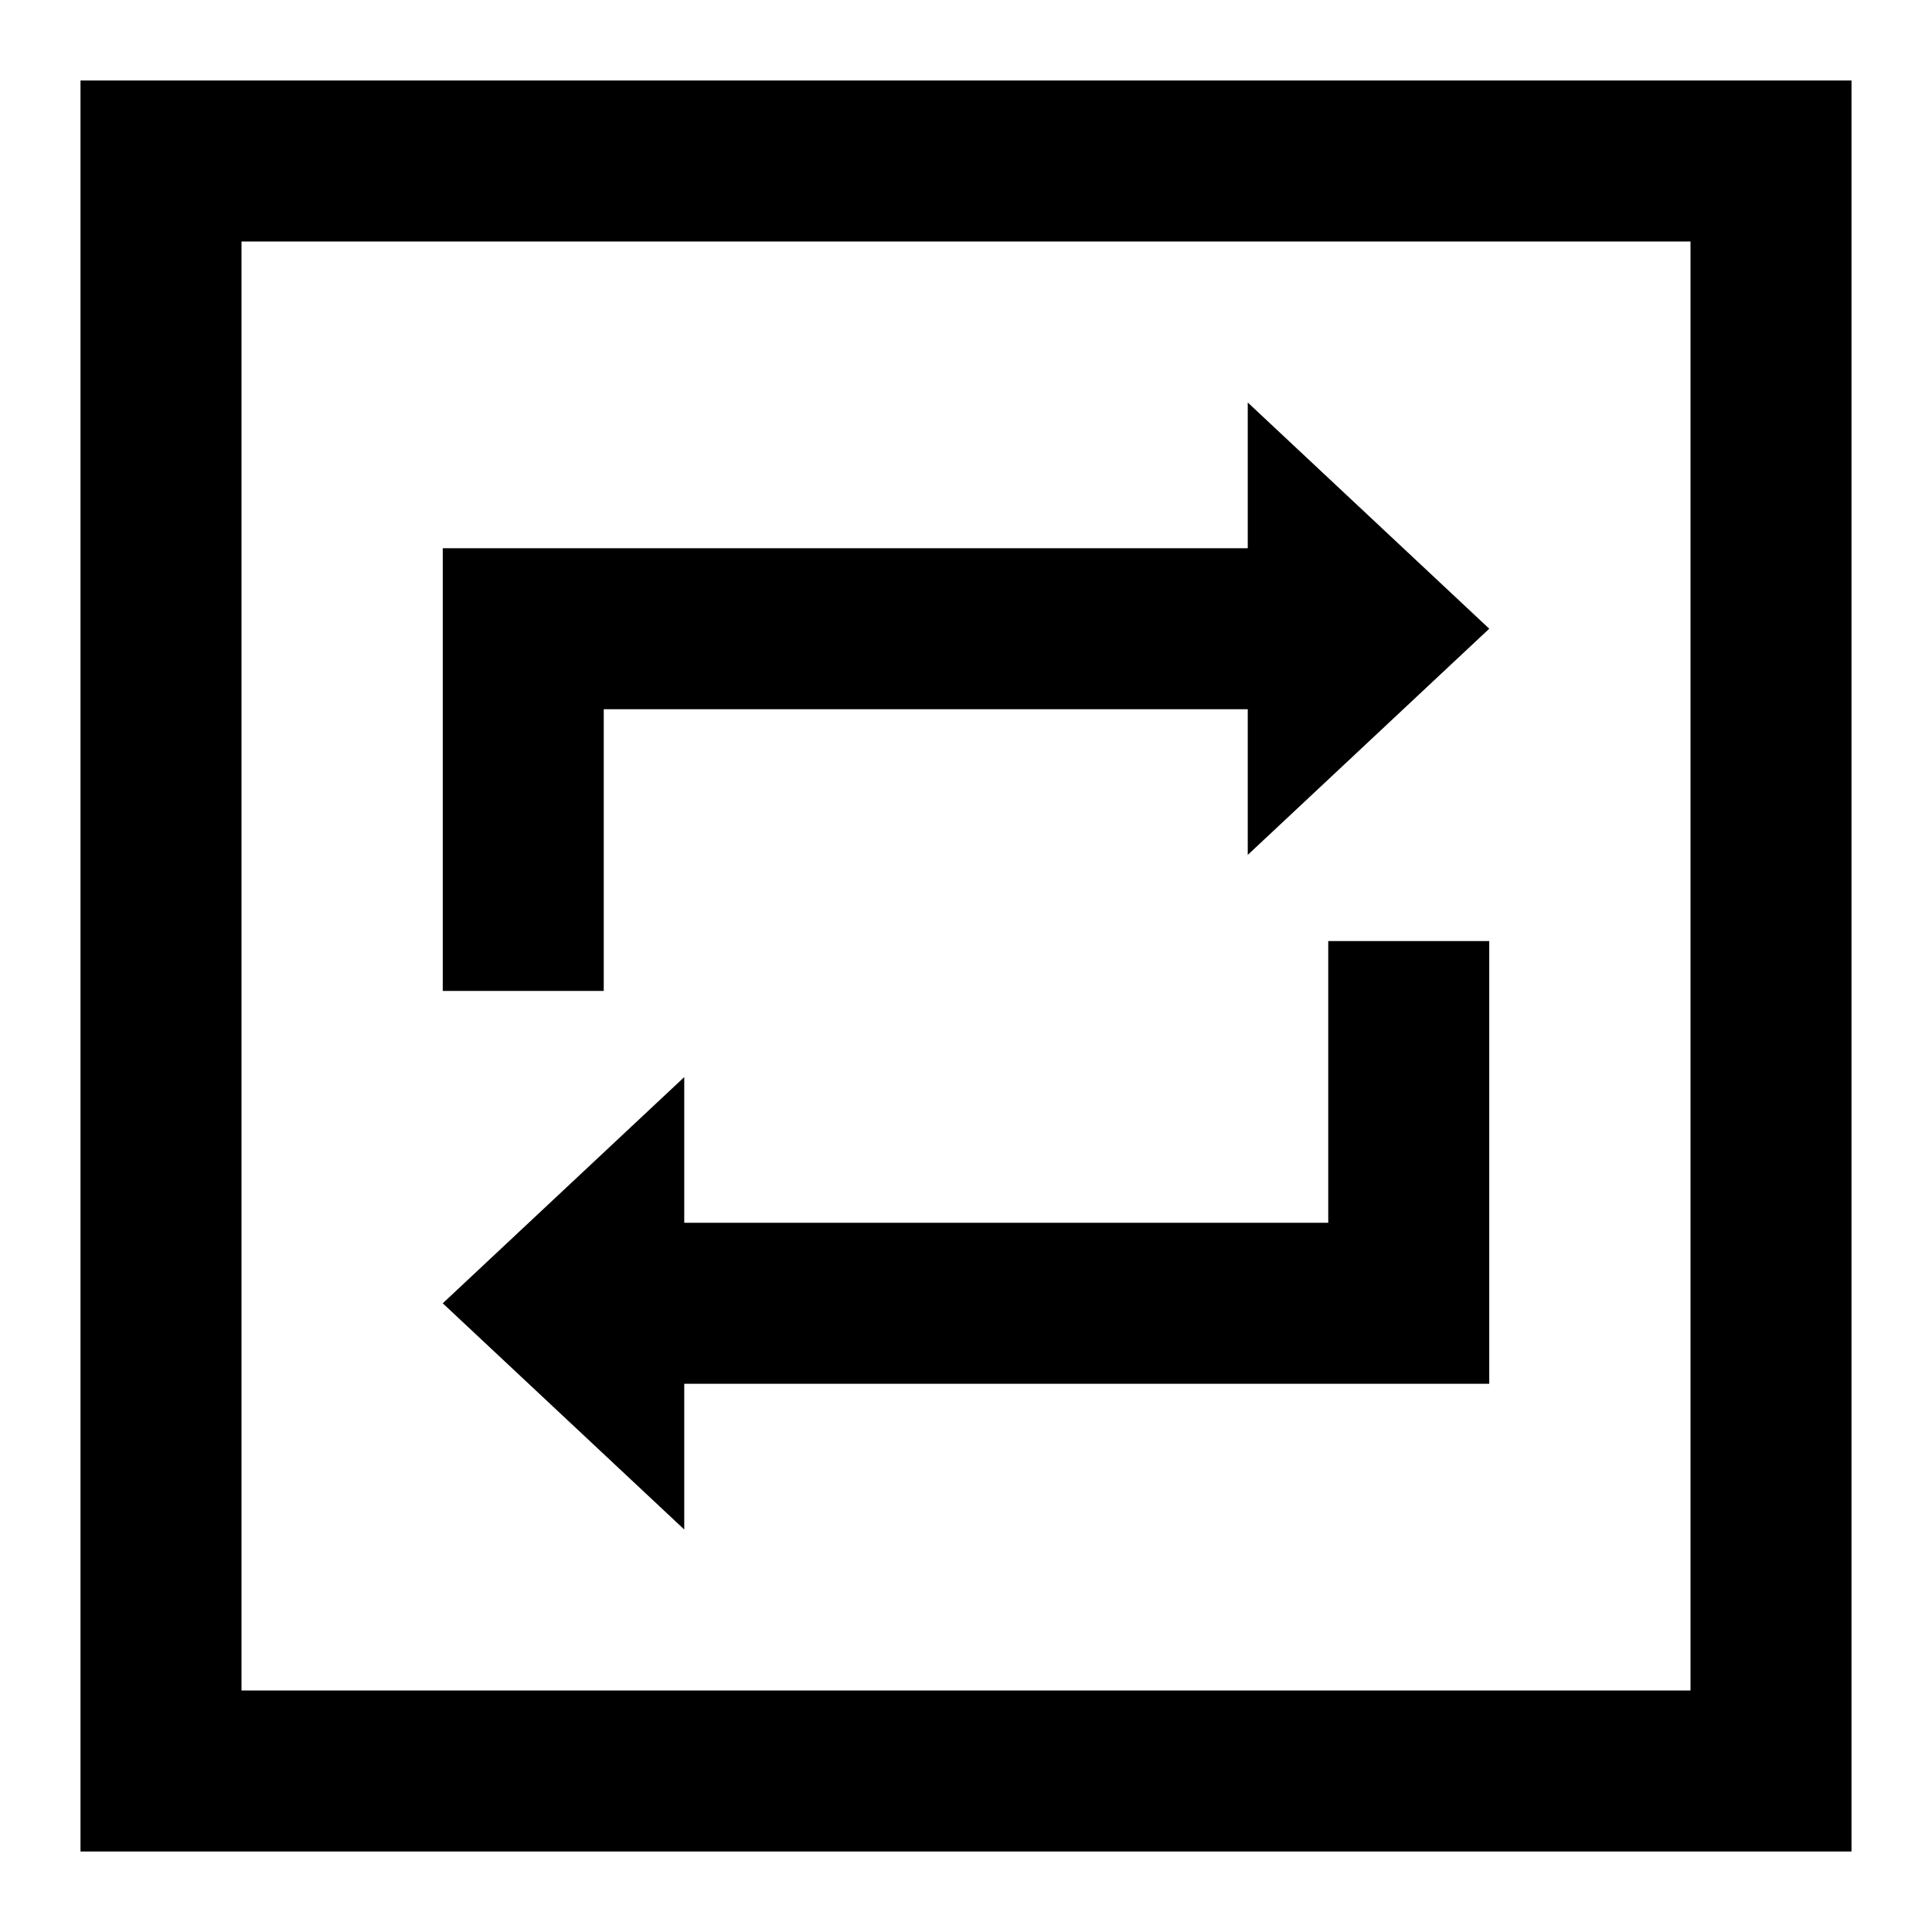<svg id="图层_1" data-name="图层 1" xmlns="http://www.w3.org/2000/svg" viewBox="0 0 48 48"><path d="M2,2V46H46V2ZM42,42H6V6H42Z"/><polygon points="15 17.62 31 17.62 31 21.24 37 15.62 31 10 31 13.62 15 13.62 11 13.62 11 17.62 11 24.62 15 24.62 15 17.62"/><polygon points="33 30.38 17 30.38 17 26.76 11 32.38 17 38 17 34.38 33 34.38 37 34.38 37 30.38 37 23.38 33 23.38 33 30.38"/></svg>